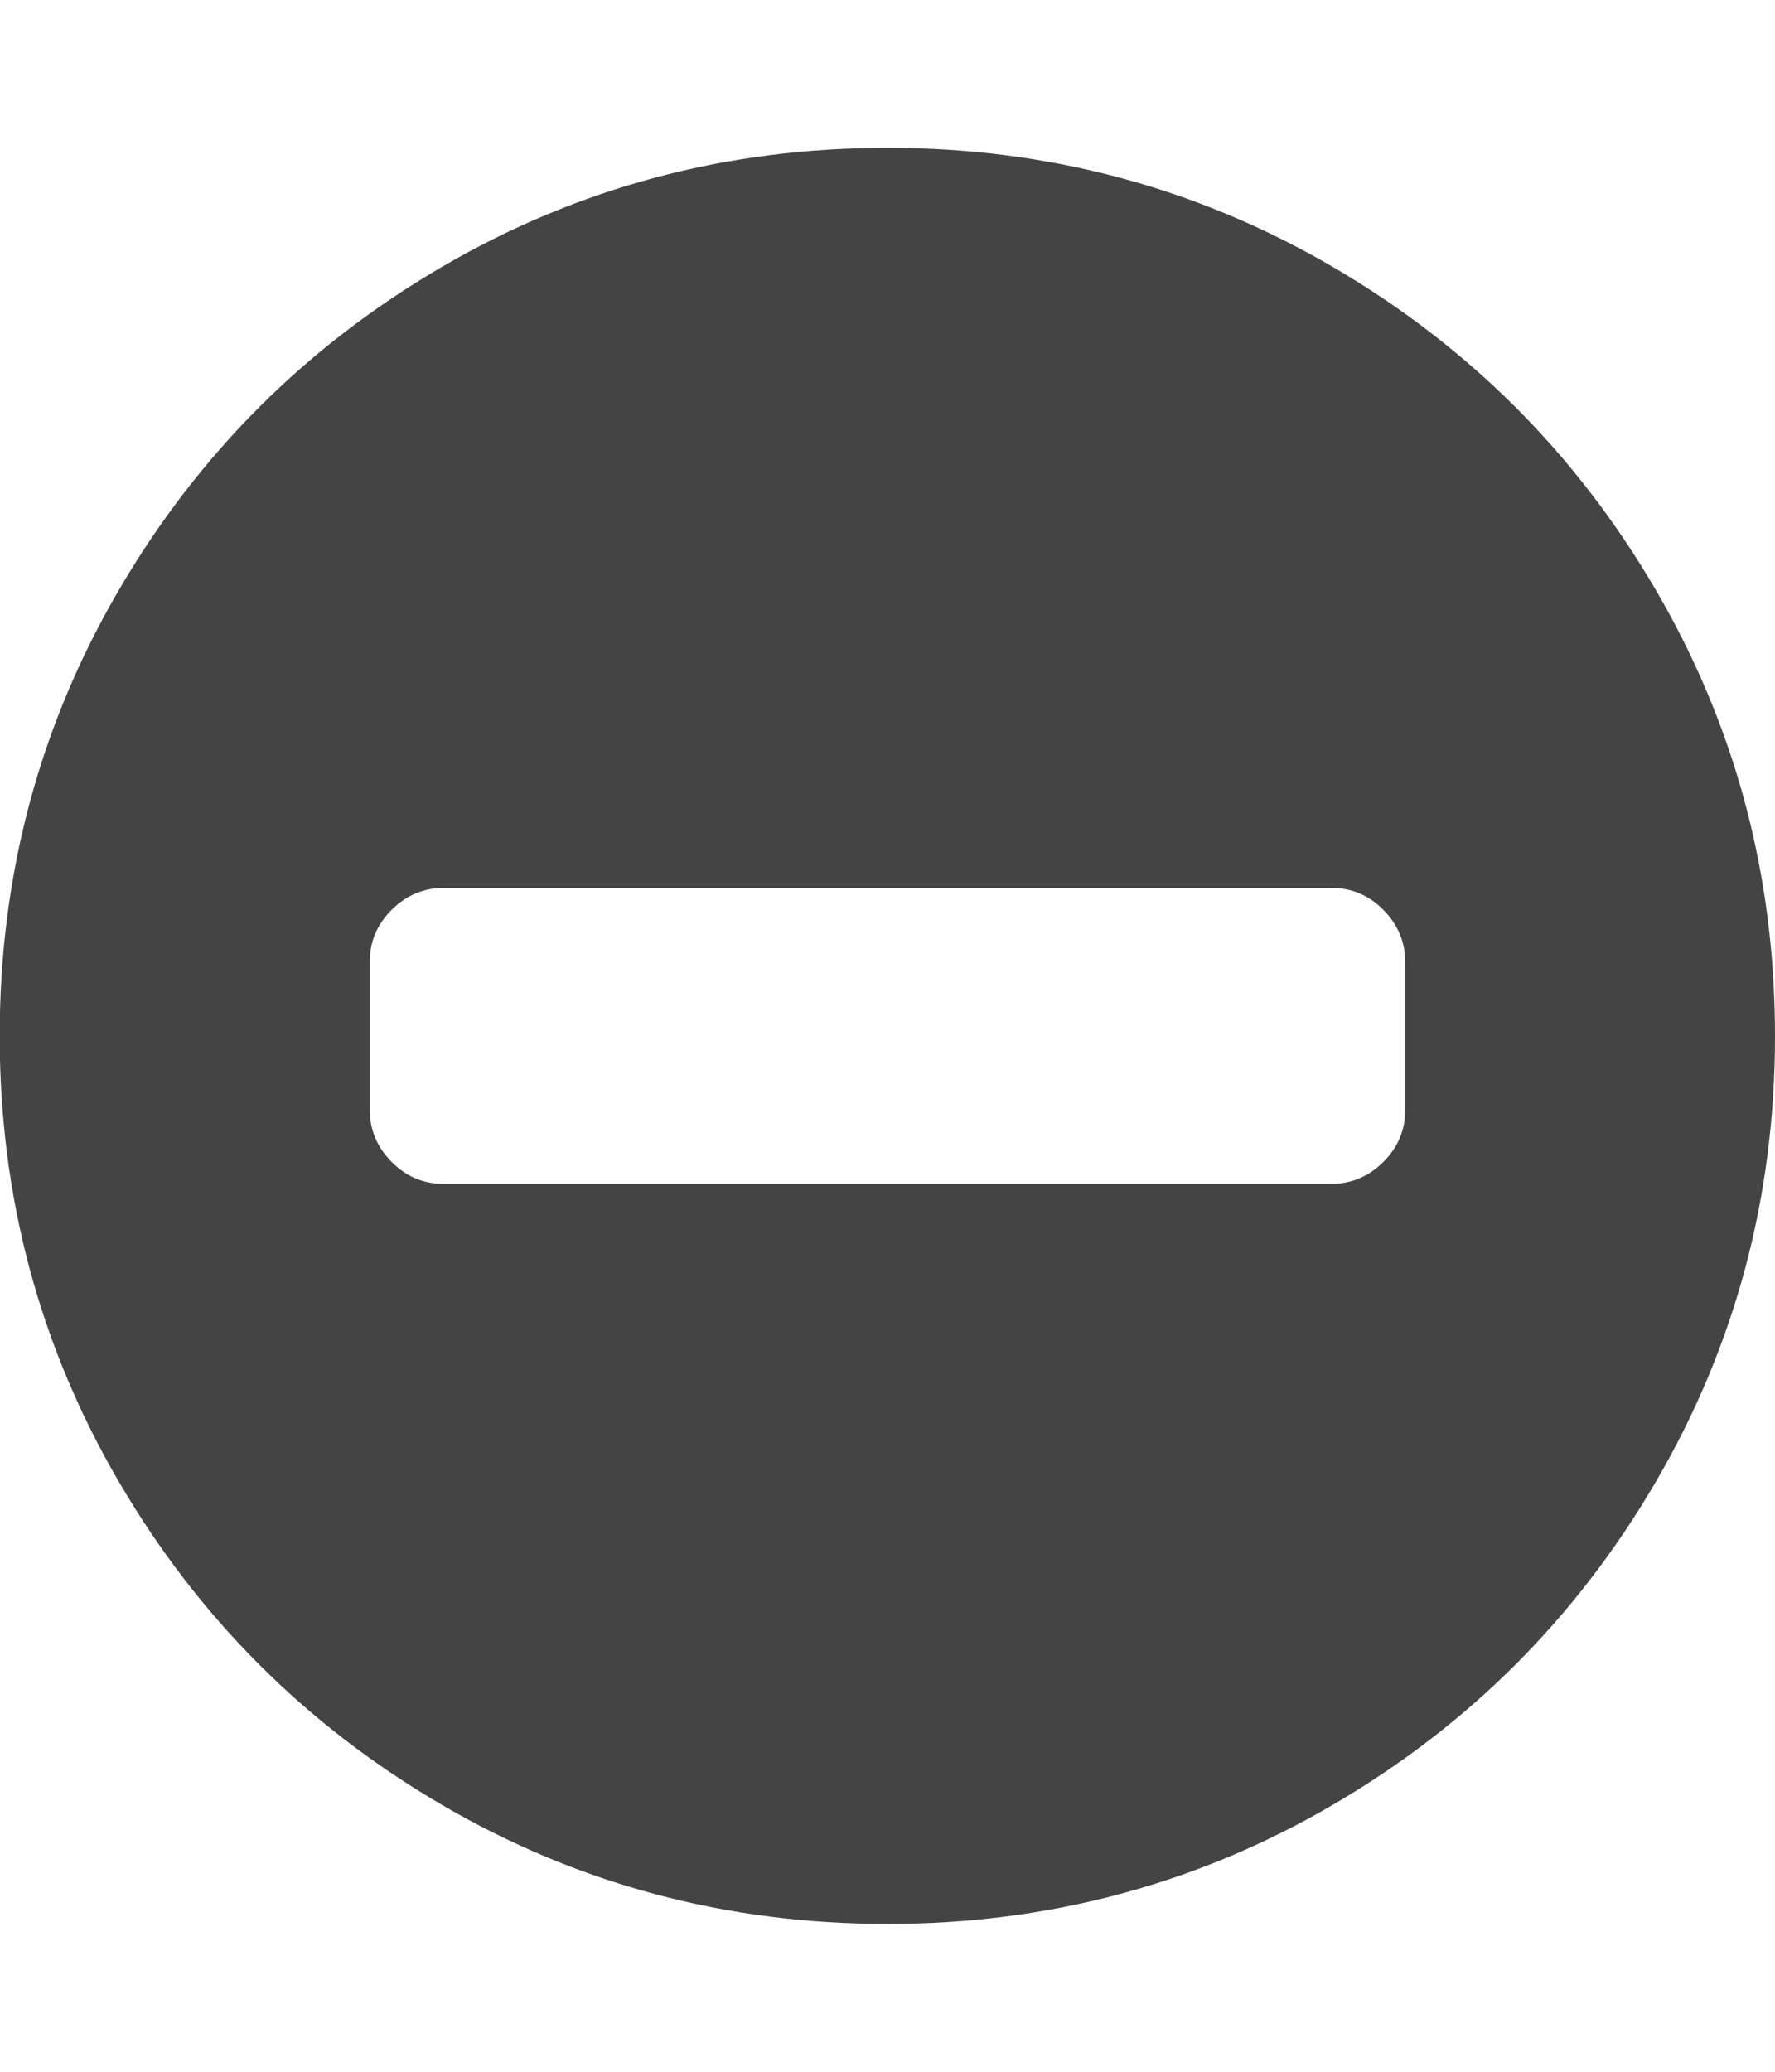 <svg xmlns="http://www.w3.org/2000/svg" width="12" height="14" viewBox="0 0 12 14"><path fill="#444" d="M9.5 7.5v-1q0-.203-.148-.352T9 6H3q-.203 0-.352.148T2.5 6.5v1q0 .203.148.352T3 8h6q.203 0 .352-.148T9.5 7.5zM12 7q0 1.633-.805 3.012t-2.184 2.184-3.012.805-3.012-.805-2.184-2.184T-.002 7t.805-3.012 2.184-2.184T5.999.999t3.012.805 2.184 2.184T12 7z"/></svg>